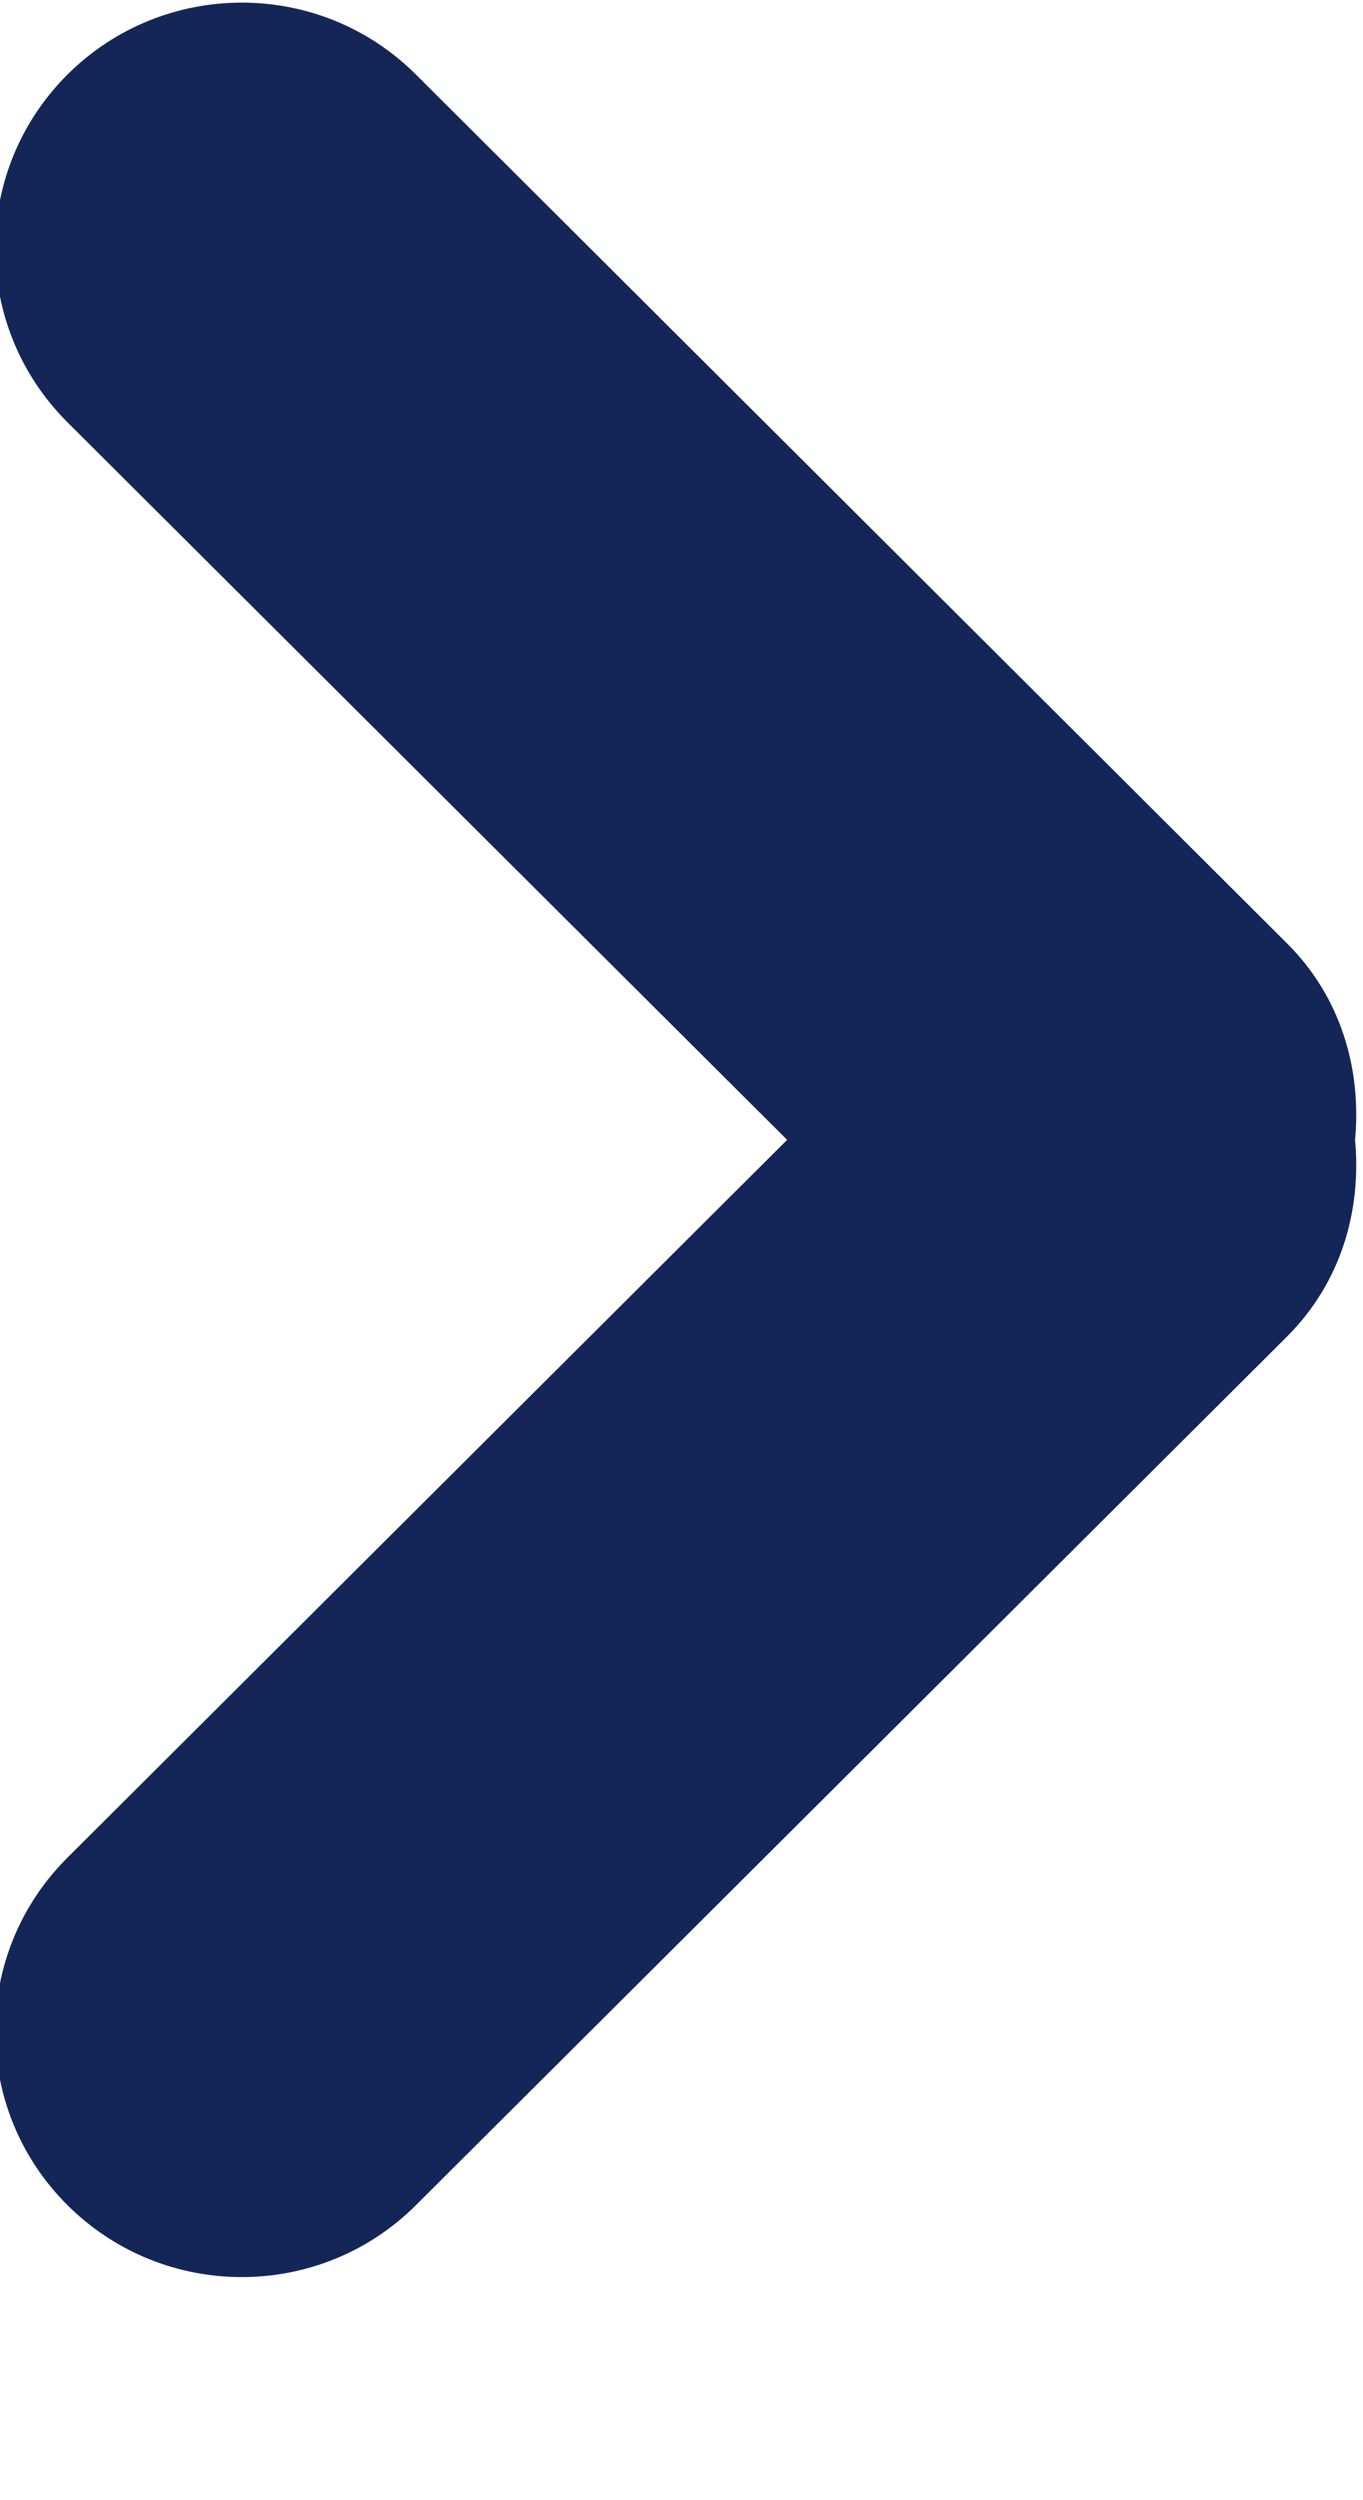 <svg
  xmlns="http://www.w3.org/2000/svg"
  xmlns:xlink="http://www.w3.org/1999/xlink"
  width="6px" height="11px">
  <path fill-rule="evenodd"  fill="#142558"
        d="M5.666,5.880 L1.831,9.702 C1.408,10.124 0.721,10.124 0.297,9.702 C-0.127,9.280 -0.127,8.595 0.297,8.173 L3.465,5.015 L0.297,1.858 C-0.127,1.435 -0.127,0.751 0.297,0.328 C0.721,-0.094 1.408,-0.094 1.831,0.328 L5.666,4.151 C5.904,4.388 5.994,4.706 5.965,5.015 C5.994,5.325 5.904,5.642 5.666,5.880 Z"/>
</svg>
